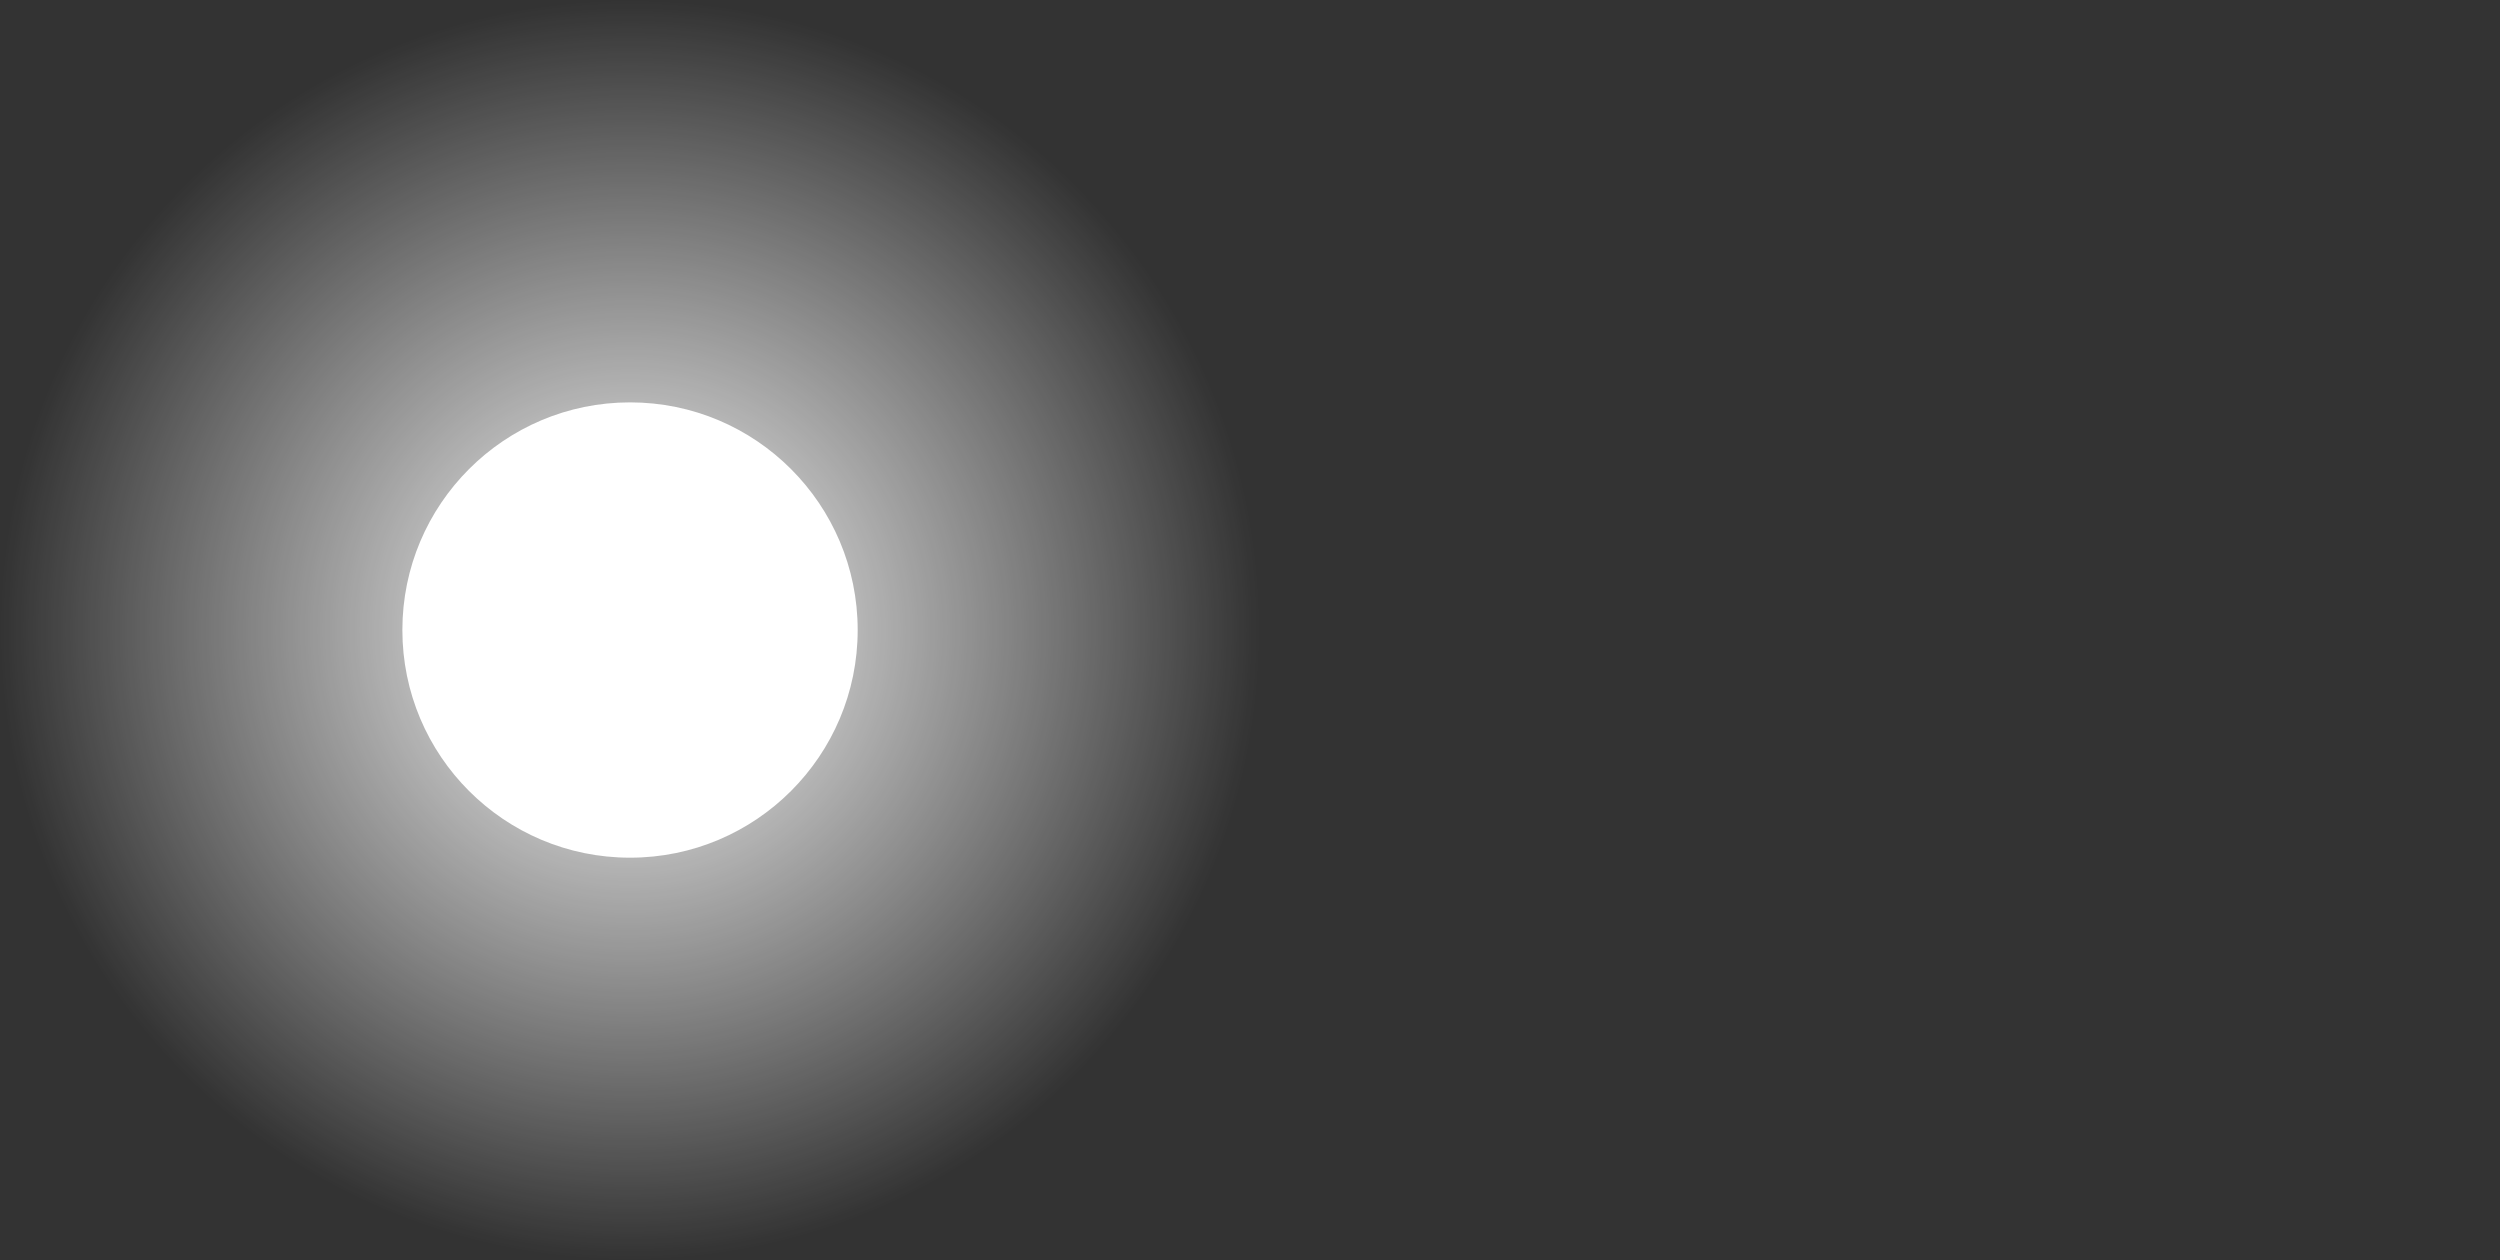 <svg version="1.1" xmlns="http://www.w3.org/2000/svg" xmlns:xlink="http://www.w3.org/1999/xlink" width="236.1" height="119" viewBox="0,0,236.1,119"><rect x="0" y="0" width="236.1" height="119" fill="#333333" stroke="none"/><defs><radialGradient cx="240" cy="180" r="59.5" gradientUnits="userSpaceOnUse" id="color-1"><stop offset="0" stop-color="#ffffff"/><stop offset="1" stop-color="#ffffff" stop-opacity="0"/></radialGradient><radialGradient cx="416.6" cy="218.4" r="0.003" gradientUnits="userSpaceOnUse" id="color-2"><stop offset="0" stop-color="#ffffff"/><stop offset="1" stop-color="#ffffff" stop-opacity="0"/></radialGradient></defs><g transform="translate(-180.5,-120.5)"><g data-paper-data="{&quot;isPaintingLayer&quot;:true}" fill-rule="nonzero" stroke="none" stroke-width="0" stroke-linecap="butt" stroke-linejoin="miter" stroke-miterlimit="10" stroke-dasharray="" stroke-dashoffset="0" style="mix-blend-mode: normal"><path d="M218.5,180c0,-11.874 9.626,-21.5 21.5,-21.5c11.874,0 21.5,9.626 21.5,21.5c0,11.874 -9.626,21.5 -21.5,21.5c-11.874,0 -21.5,-9.626 -21.5,-21.5z" fill="#ffffff"/><path d="M180.5,180c0,-32.861 26.639,-59.5 59.5,-59.5c32.861,0 59.5,26.639 59.5,59.5c0,32.861 -26.639,59.5 -59.5,59.5c-32.861,0 -59.5,-26.639 -59.5,-59.5z" fill="url(#color-1)"/><ellipse cx="833.2" cy="436.8" transform="scale(0.5,0.5)" rx="0" ry="0" fill="url(#color-2)"/></g></g></svg>